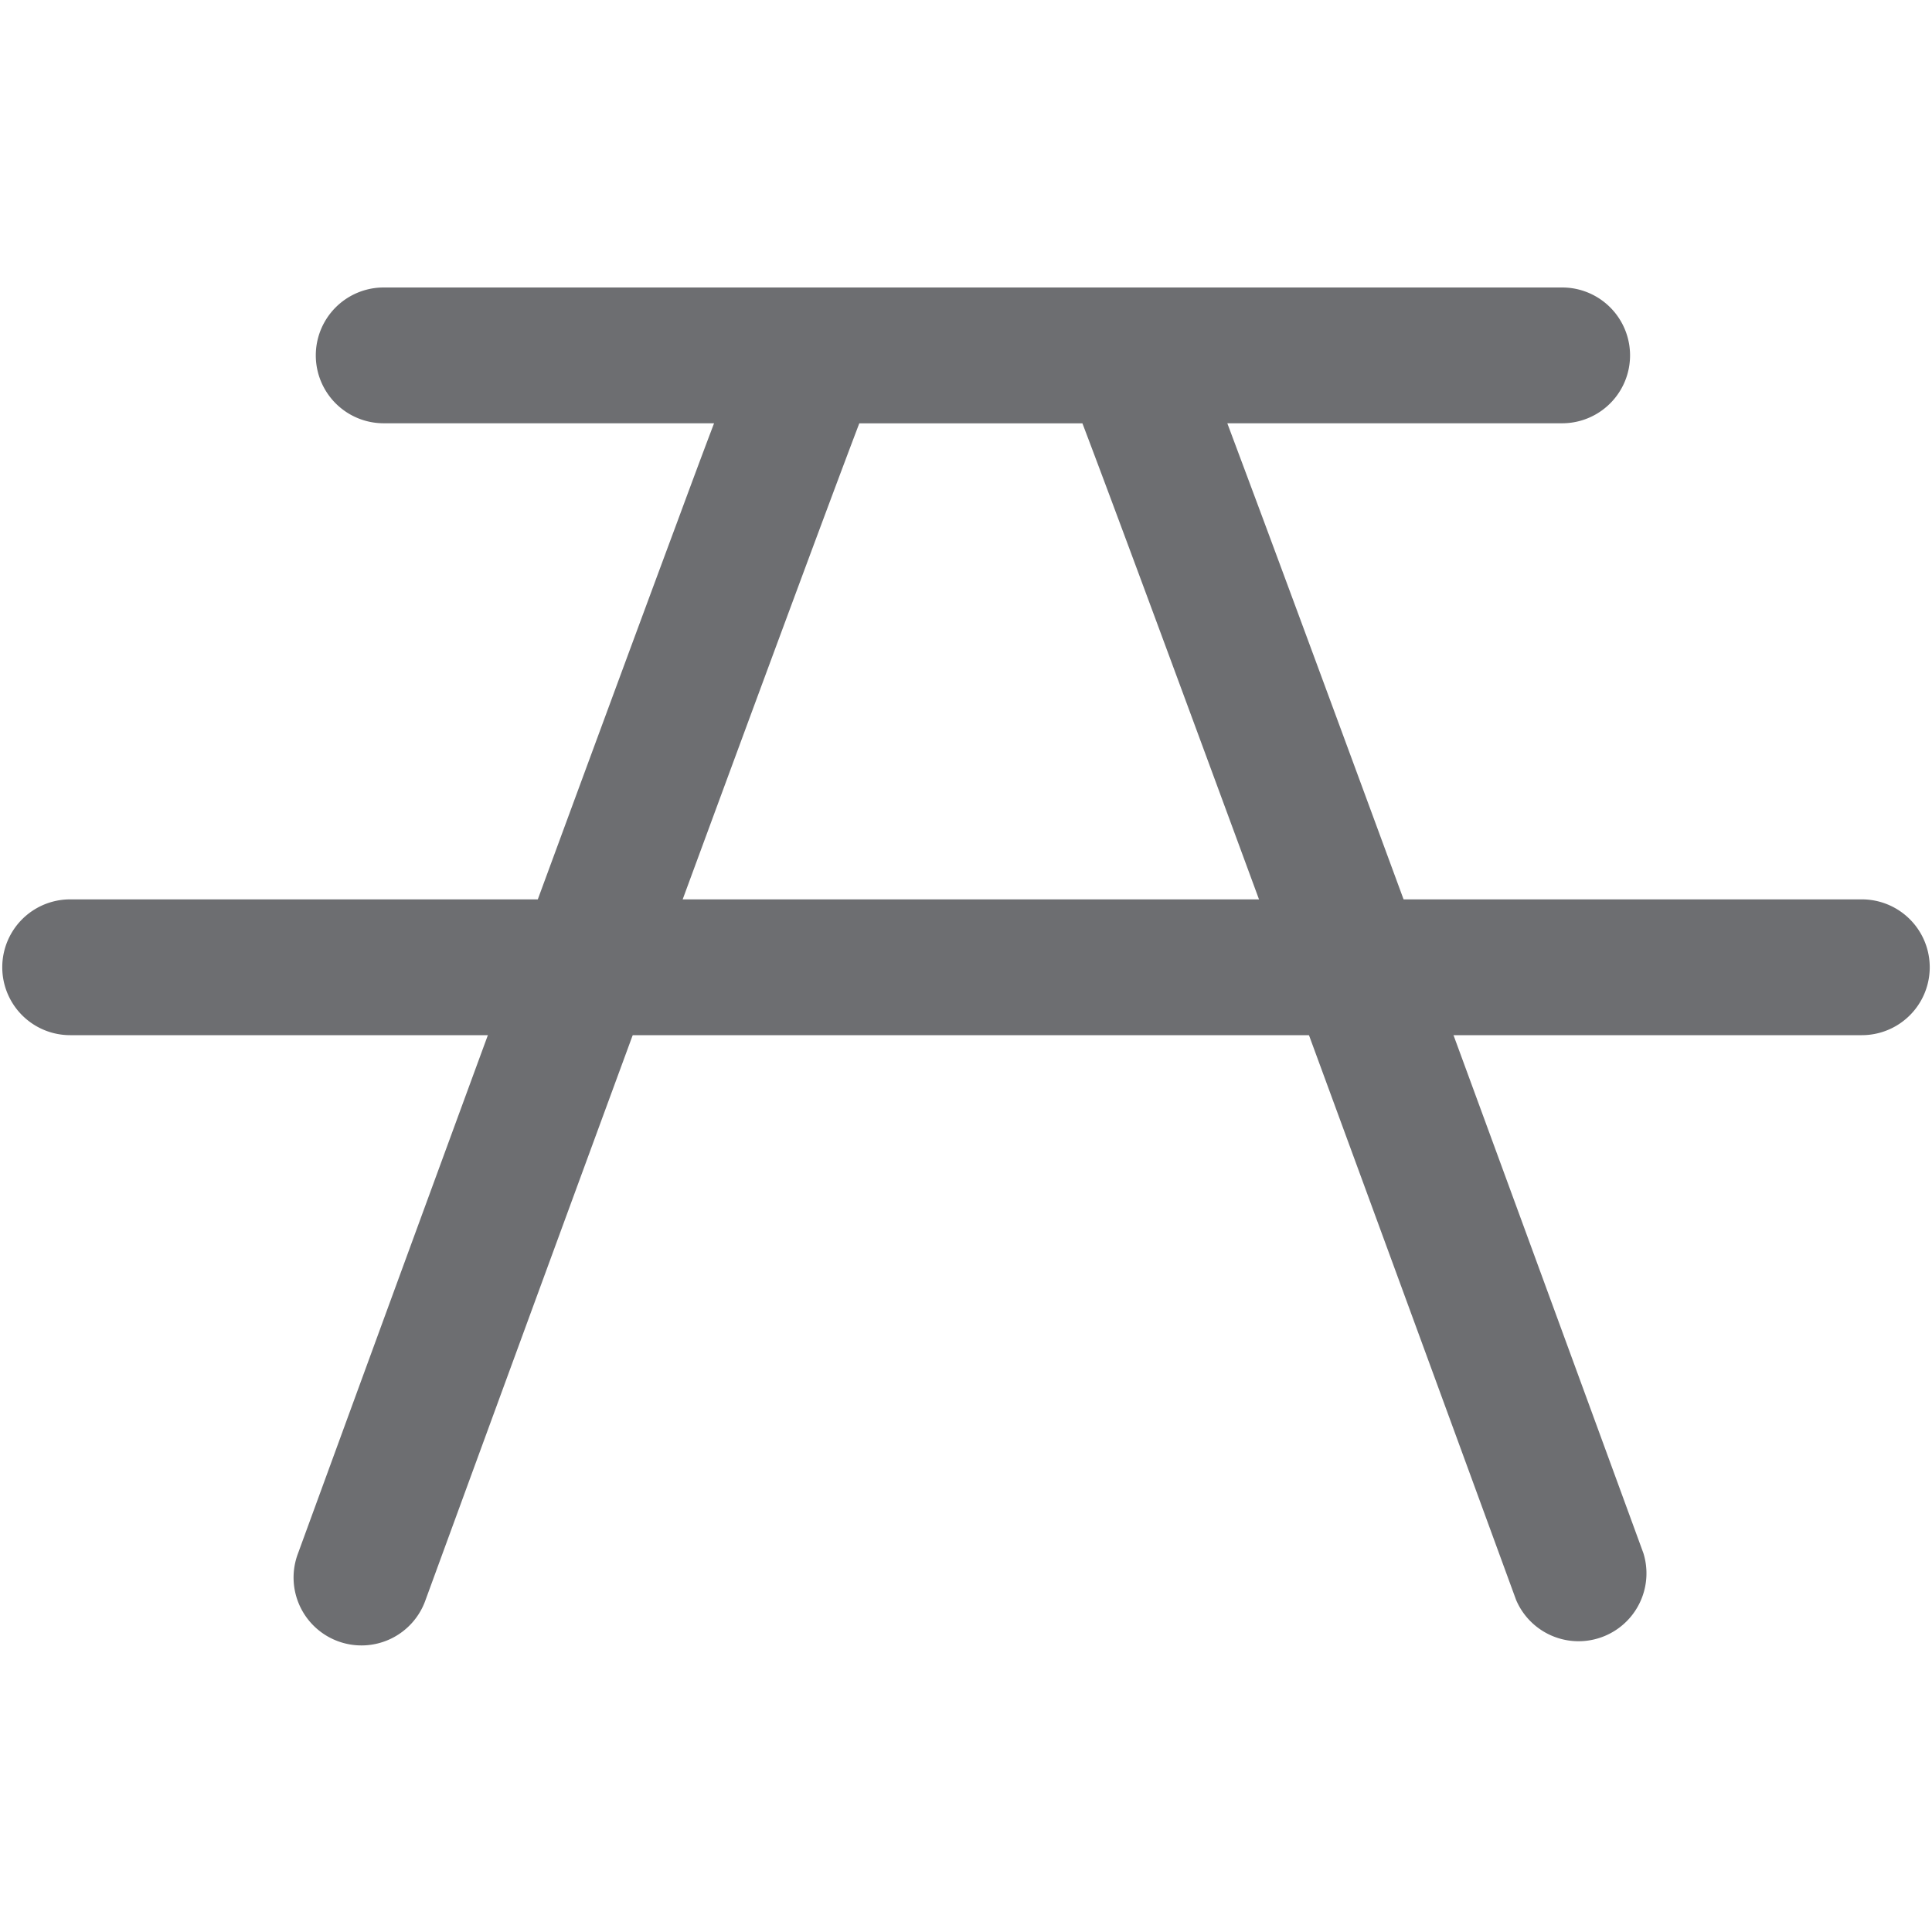 <svg id="Calque_1" data-name="Calque 1" xmlns="http://www.w3.org/2000/svg" viewBox="0 0 350 350"><defs><style>.cls-1{fill:#6d6e71;}</style></defs><title>Icons_Hikster_2_colors</title><path class="cls-1" d="M337.29,187.53H12.71a12.3,12.3,0,1,1,0-24.6H337.29A12.3,12.3,0,0,1,337.29,187.53Z"/><path class="cls-1" d="M297.72,281.38s-20.23-55.31-40.57-110.63c-10.18-27.67-20.38-55.32-28.09-76.07-2.65-7.12-4.85-13-6.72-18H283a12.3,12.3,0,0,0,0-24.6H69.51a12.3,12.3,0,0,0,0,24.6h59.85c-1.88,4.94-4.08,10.86-6.72,18-7.71,20.74-17.91,48.41-28.09,76.07C74.21,226.07,54,281.38,54,281.38a12.3,12.3,0,1,0,23.1,8.45c27.41-74.9,67.57-184.23,78.57-213.14h40.42c11,28.92,51.15,138.23,78.56,213.14A12.3,12.3,0,0,0,297.72,281.38Z"/></svg>